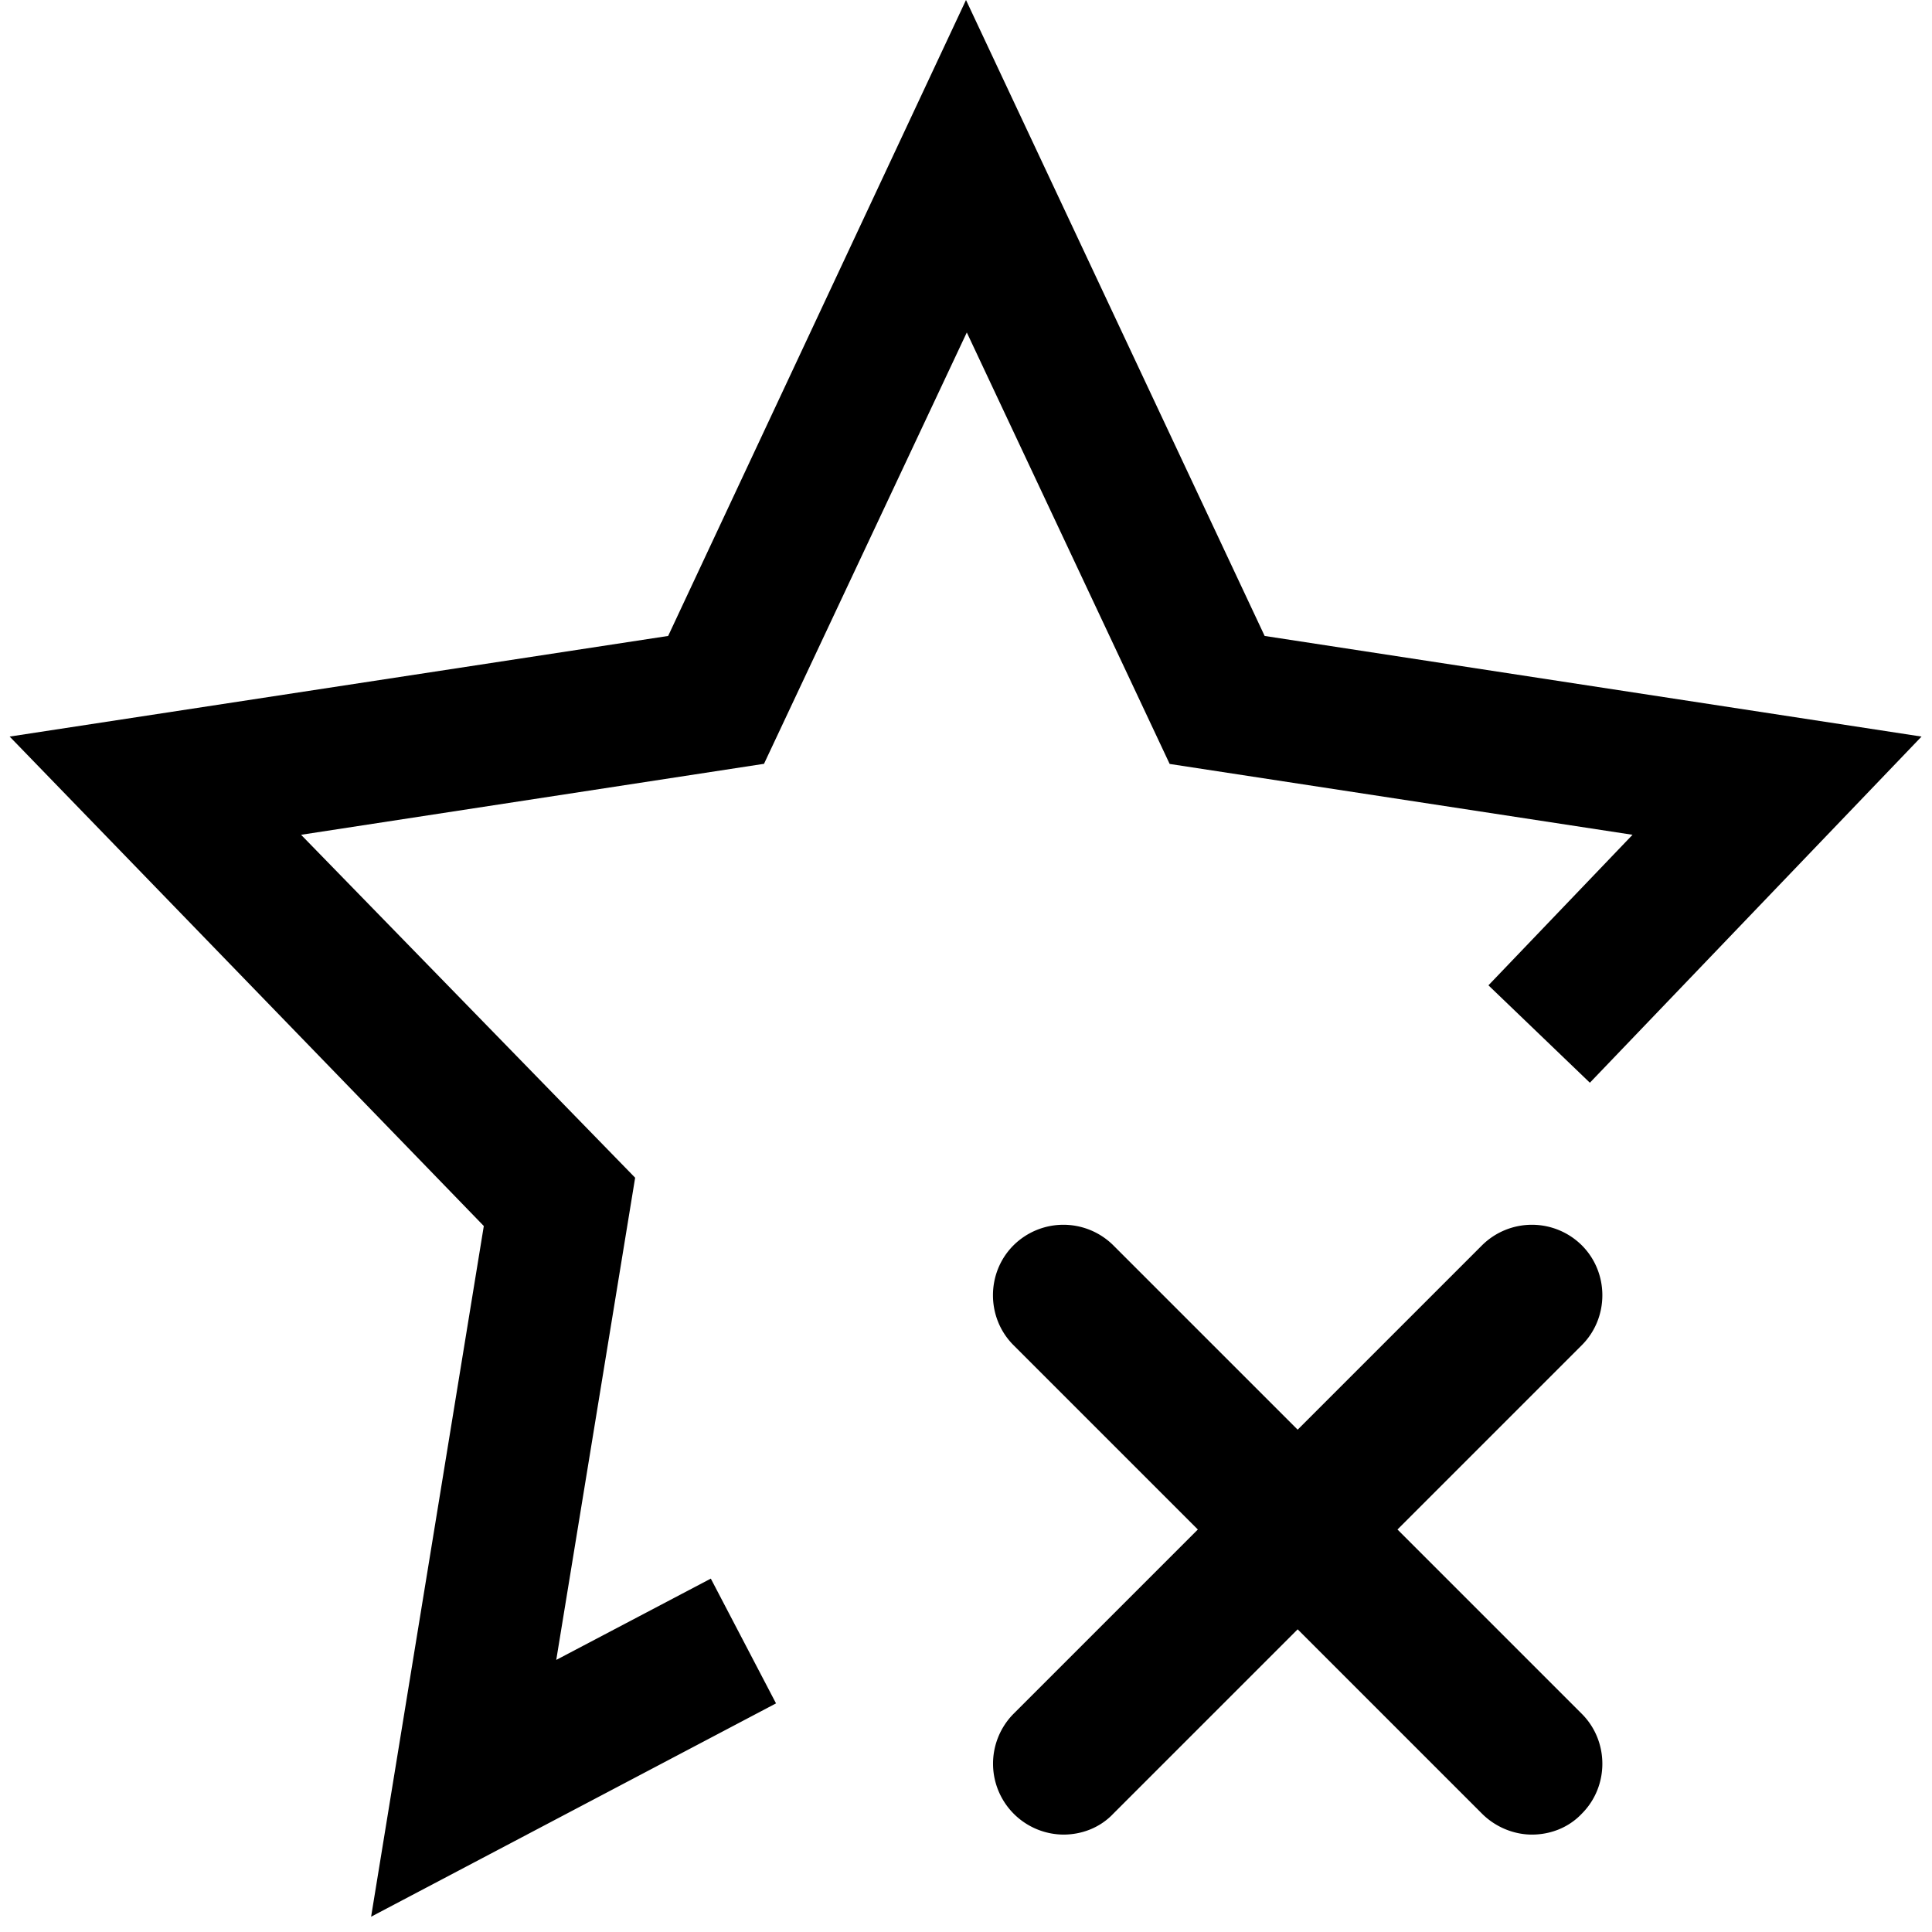 <svg viewBox="0 0 24 24" xmlns="http://www.w3.org/2000/svg">
  <path d="m9.48 9.49-5.74.88 4.15 4.26-.98 5.99 1.92-1.01.81 1.55-5.03 2.65 1.4-8.58L.12 9.15 8.3 7.9 12 0l3.71 7.9 8.16 1.25-4.12 4.3-1.26-1.21 1.79-1.87-5.75-.88-2.52-5.36-2.52 5.36Zm10.17 5.98a.88.88 0 0 0-1.24 0l-2.29 2.29-2.29-2.29a.88.88 0 0 0-1.24 0c-.34.34-.34.9 0 1.24L14.88 19l-2.29 2.29a.881.881 0 0 0 .62 1.5c.22 0 .45-.08.62-.26l2.29-2.29 2.29 2.29c.17.17.4.26.62.26s.45-.08.62-.26c.34-.34.34-.9 0-1.24L17.36 19l2.29-2.29c.34-.34.34-.9 0-1.24"/>
</svg>
